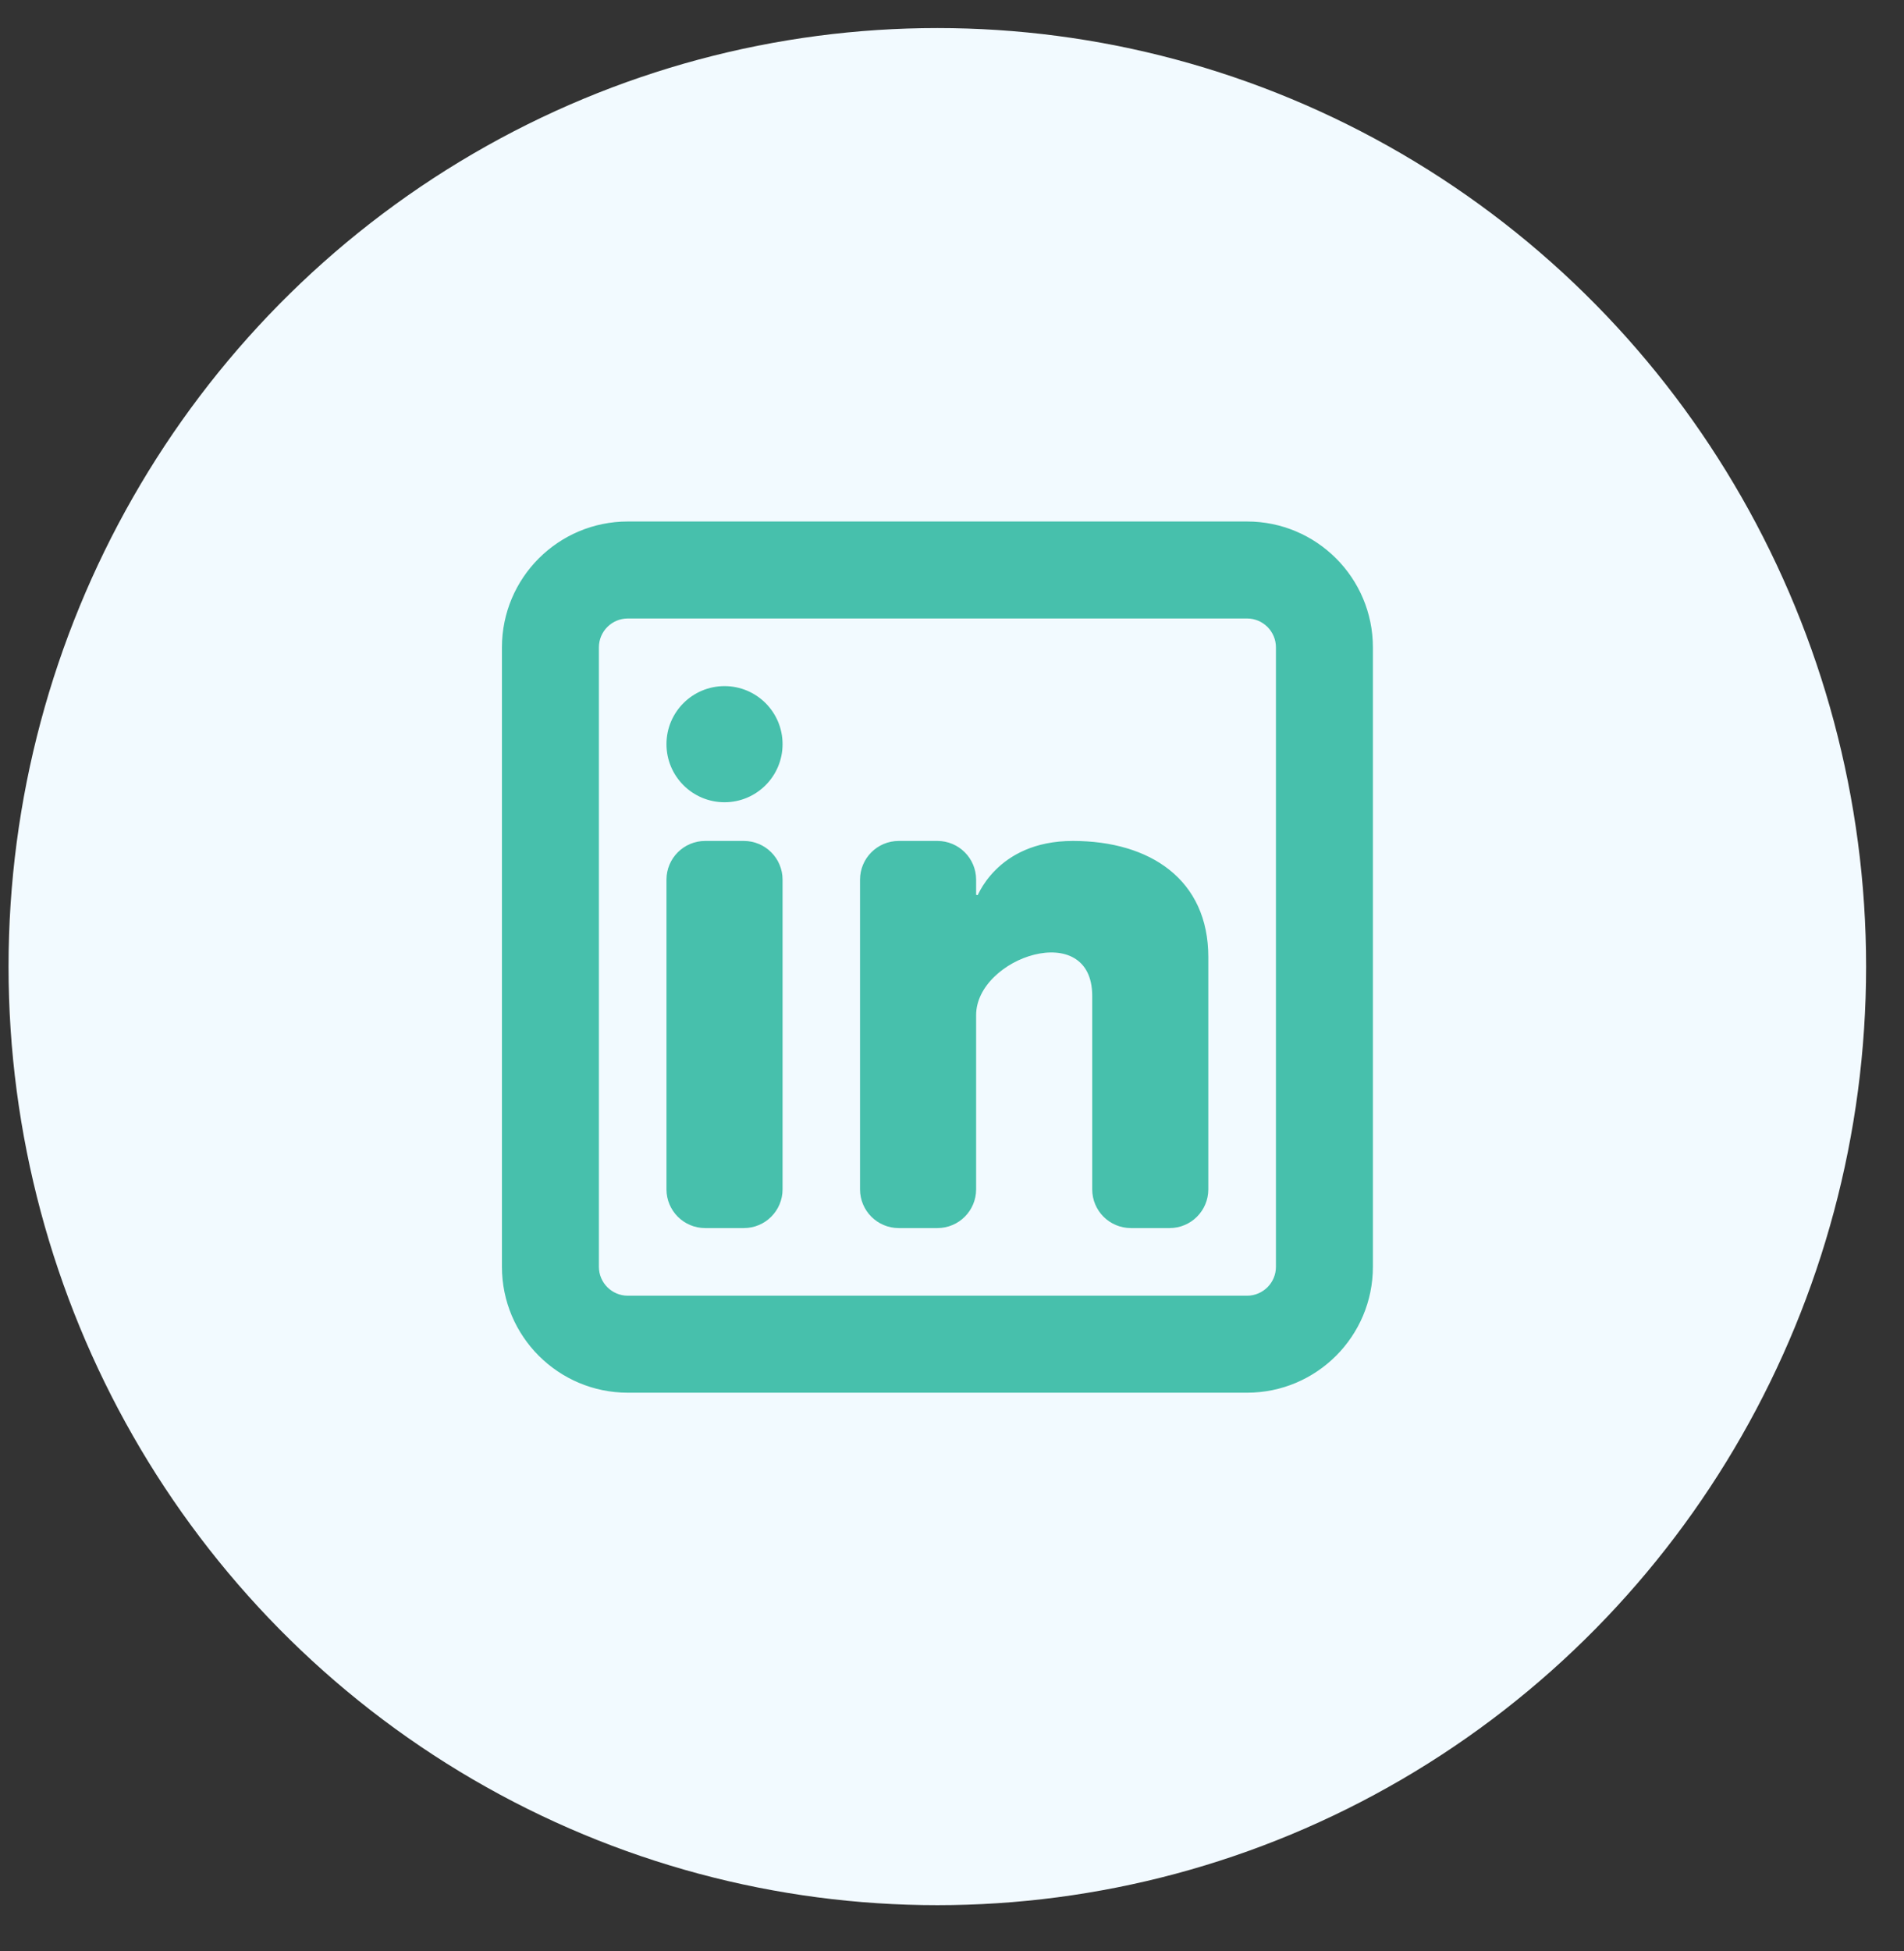 <svg width="41" height="42" viewBox="0 0 41 42" fill="none" xmlns="http://www.w3.org/2000/svg">
<rect x="0" y="0" width="41" height="42" fill="#333333" stroke="none"/>
<ellipse cx="20.184" cy="20.809" rx="20" ry="20.205" fill="#F2FAFF"/>
<g clip-path="url(#clip0_3411_31920)">
<path d="M16.746 16.02C16.746 16.652 16.234 17.165 15.602 17.165C14.969 17.165 14.457 16.652 14.457 16.02C14.457 15.388 14.969 14.876 15.602 14.876C16.234 14.876 16.746 15.388 16.746 16.02Z" fill="#47C0AC" stroke="#47C0AC" stroke-width="0.211"/>
<path d="M14.457 18.937C14.457 18.535 14.783 18.209 15.185 18.209H16.018C16.42 18.209 16.746 18.535 16.746 18.937V25.604C16.746 26.006 16.42 26.332 16.018 26.332H15.185C14.783 26.332 14.457 26.006 14.457 25.604V18.937Z" fill="#47C0AC" stroke="#47C0AC" stroke-width="0.211"/>
<path d="M20.914 19.354L21.119 19.387C21.119 19.388 21.119 19.388 21.119 19.388L21.119 19.388L21.119 19.387L21.12 19.386L21.123 19.377C21.126 19.37 21.131 19.358 21.137 19.342C21.151 19.311 21.172 19.265 21.203 19.21C21.264 19.1 21.363 18.952 21.511 18.804C21.805 18.51 22.299 18.209 23.103 18.209C23.92 18.209 24.624 18.414 25.12 18.811C25.614 19.206 25.914 19.8 25.914 20.604V25.604C25.914 26.006 25.588 26.332 25.186 26.332H24.353C23.951 26.332 23.625 26.007 23.625 25.605V21.438C23.625 20.992 23.455 20.692 23.182 20.533C22.916 20.377 22.572 20.368 22.244 20.45C21.914 20.532 21.585 20.711 21.337 20.952C21.089 21.193 20.914 21.505 20.914 21.854V25.604C20.914 26.006 20.588 26.332 20.186 26.332H19.353C18.951 26.332 18.625 26.006 18.625 25.604V18.938C18.625 18.535 18.951 18.209 19.353 18.209H20.186C20.588 18.209 20.914 18.535 20.914 18.938V19.354Z" fill="#47C0AC" stroke="#47C0AC" stroke-width="0.211"/>
<path d="M29.458 13.937C29.458 12.498 28.292 11.332 26.853 11.332H13.52C12.081 11.332 10.914 12.498 10.914 13.937V27.271C10.914 28.709 12.081 29.876 13.52 29.876H26.853C28.292 29.876 29.458 28.709 29.458 27.271V13.937ZM26.853 13.209C27.255 13.209 27.581 13.535 27.581 13.937V27.271C27.581 27.673 27.255 27.999 26.853 27.999H13.52C13.117 27.999 12.791 27.673 12.791 27.271V13.937C12.791 13.535 13.117 13.209 13.52 13.209H26.853Z" fill="#47C0AC" stroke="#47C0AC" stroke-width="0.211"/>
</g>
<defs>
<clipPath id="clip0_3411_31920">
<rect width="20" height="20" fill="white" transform="translate(10.184 10.604)"/>
</clipPath>
</defs>
</svg>
